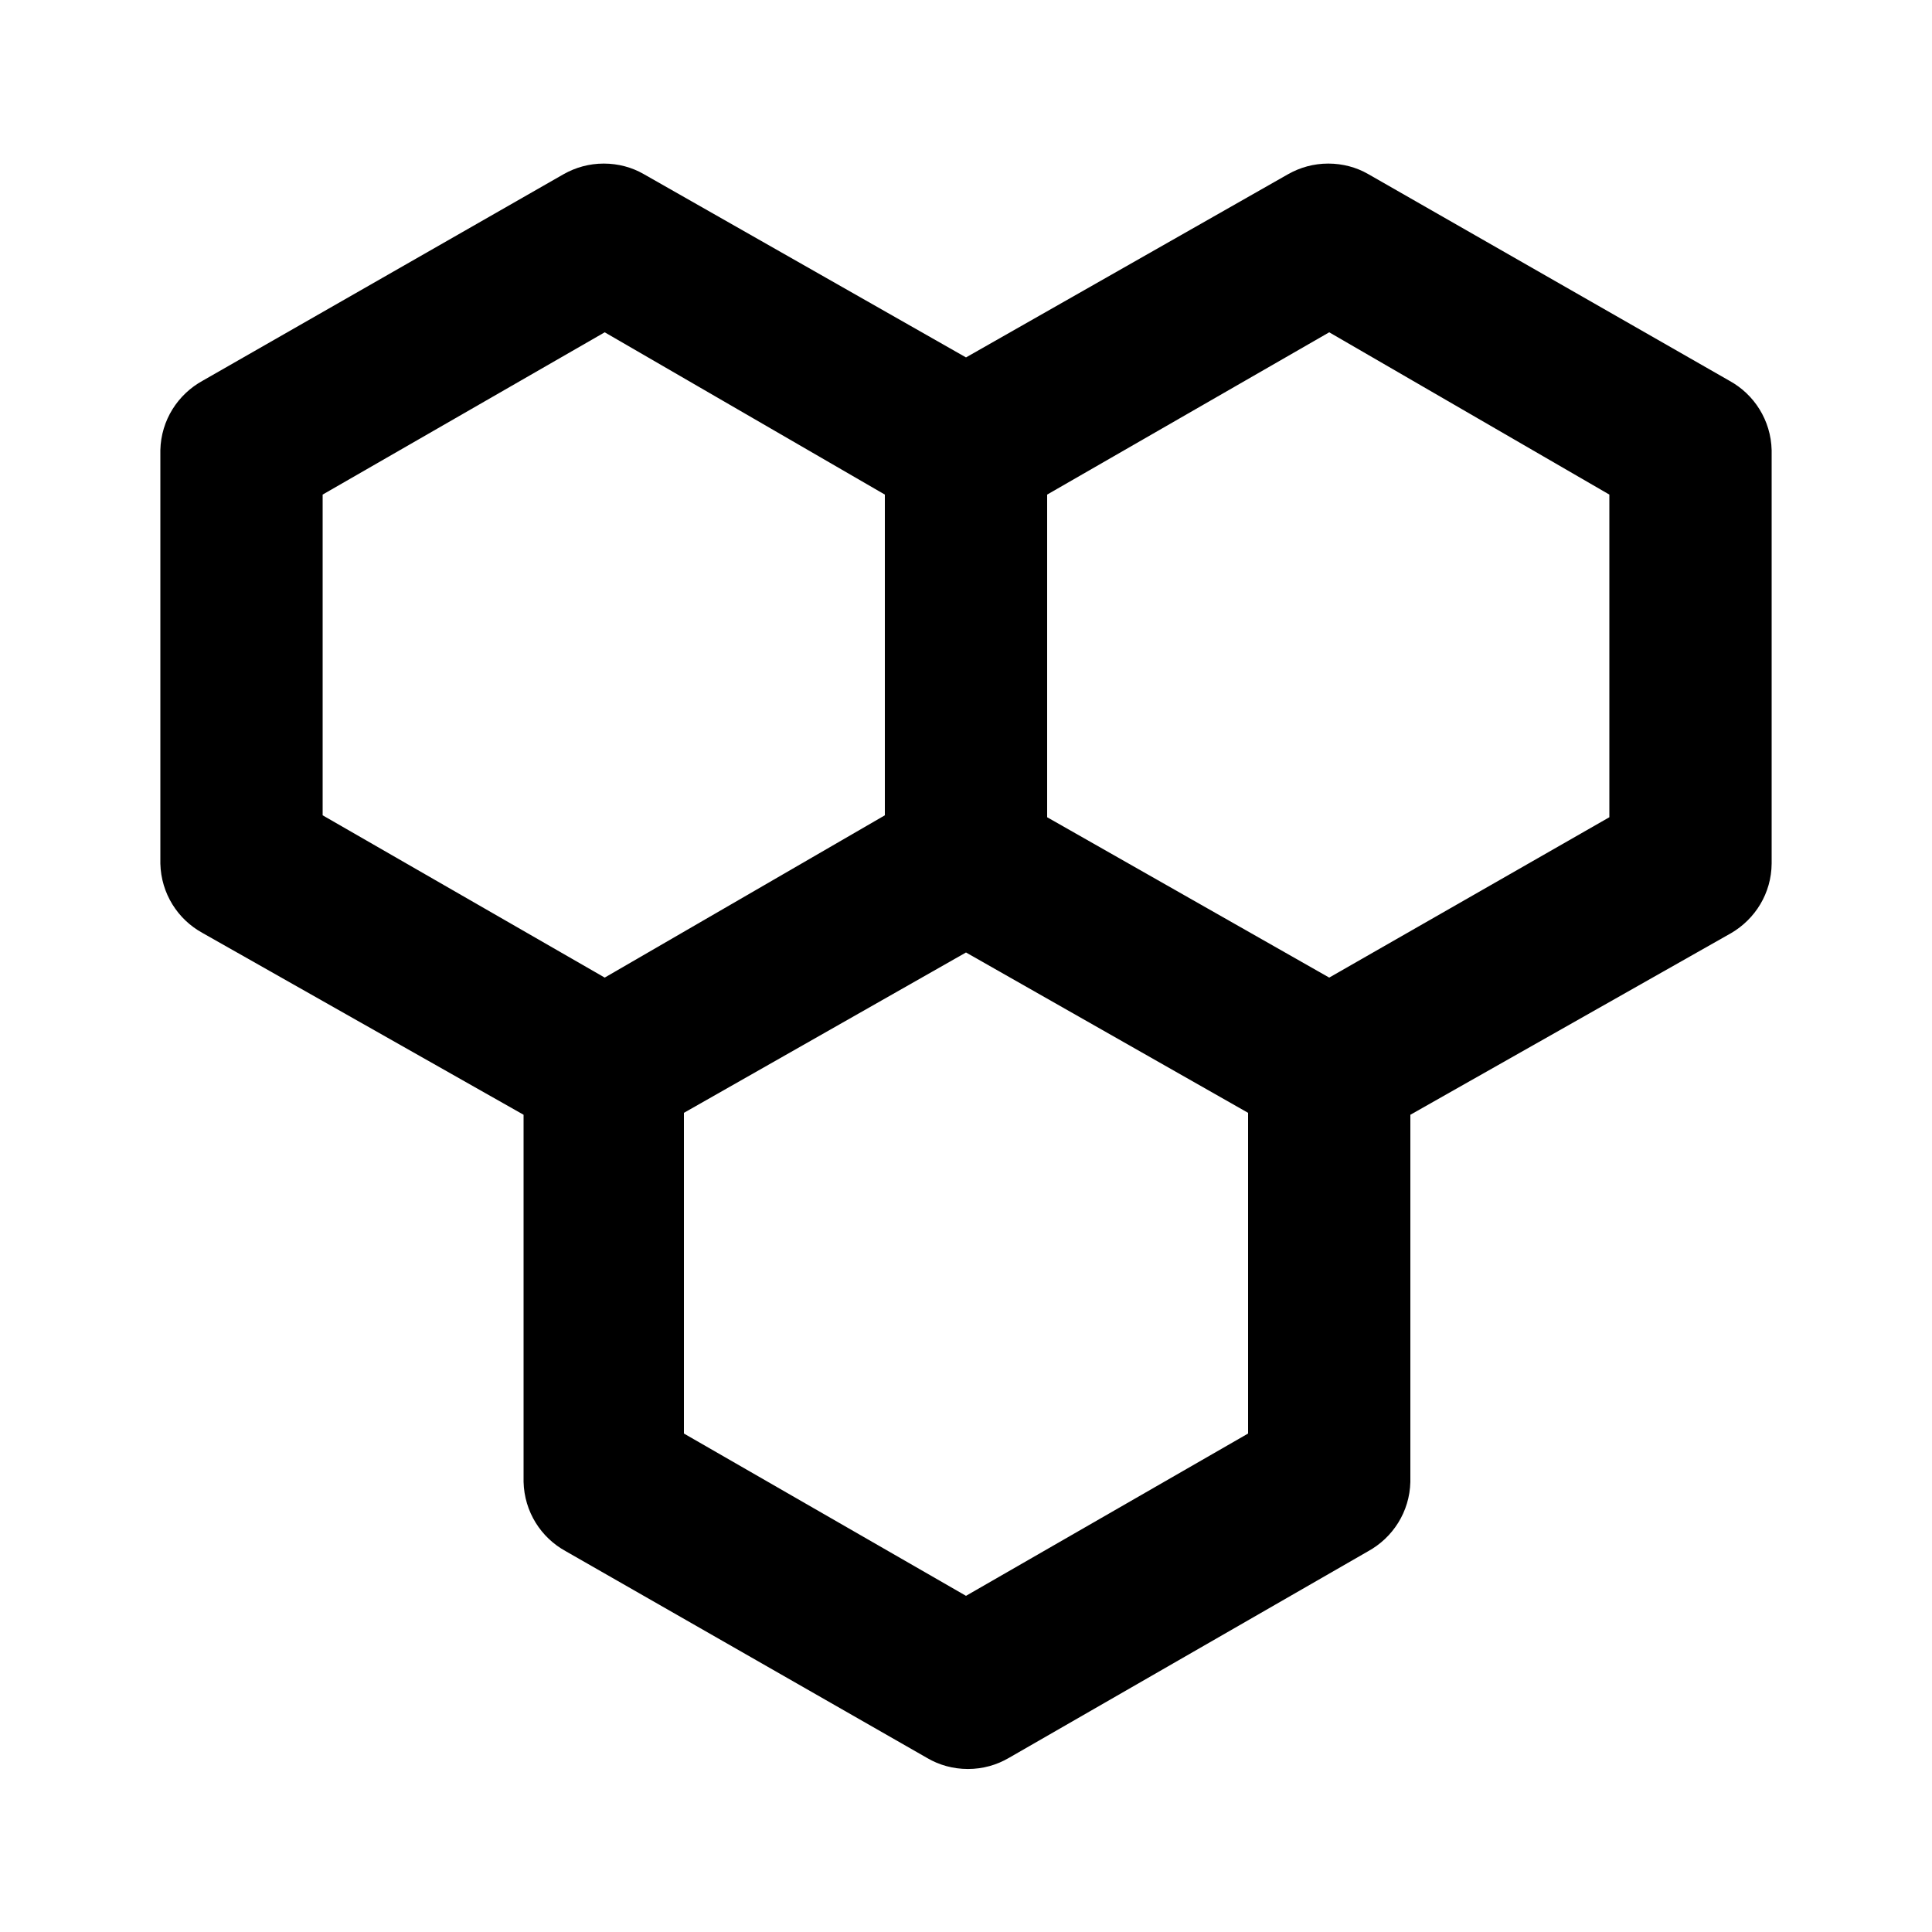 <svg xmlns="http://www.w3.org/2000/svg" width="24" height="24" viewBox="0 0 24 24">
    <path d="M21.48 4.728l-4.488-2.568c-0.142-0.081-0.311-0.128-0.492-0.128s-0.35 0.048-0.497 0.131l0.005-0.003-4.008 2.28-4.008-2.28c-0.142-0.081-0.311-0.128-0.492-0.128s-0.35 0.048-0.497 0.131l0.005-0.003-4.488 2.568c-0.311 0.17-0.519 0.492-0.528 0.863l-0 0.001v5.136c0.009 0.372 0.217 0.694 0.523 0.861l0.005 0.003 3.984 2.256v4.56c0.009 0.372 0.217 0.694 0.523 0.861l0.005 0.003 4.488 2.568c0.145 0.085 0.318 0.135 0.504 0.135s0.359-0.050 0.509-0.138l-0.005 0.003 4.464-2.568c0.311-0.17 0.519-0.492 0.528-0.863l0-0.001v-4.56l3.984-2.256c0.301-0.176 0.501-0.496 0.504-0.864v-5.136c-0.009-0.372-0.218-0.694-0.523-0.861l-0.005-0.003zM4.008 10.128v-3.984l3.504-2.016 3.48 2.016v3.984l-3.48 2.016zM15.504 17.808l-3.504 2.016-3.504-2.016v-3.984l3.504-1.992 3.504 1.992zM19.992 10.152l-3.48 1.992-3.504-1.992v-4.008l3.504-2.016 3.48 2.016z"></path>
</svg>
